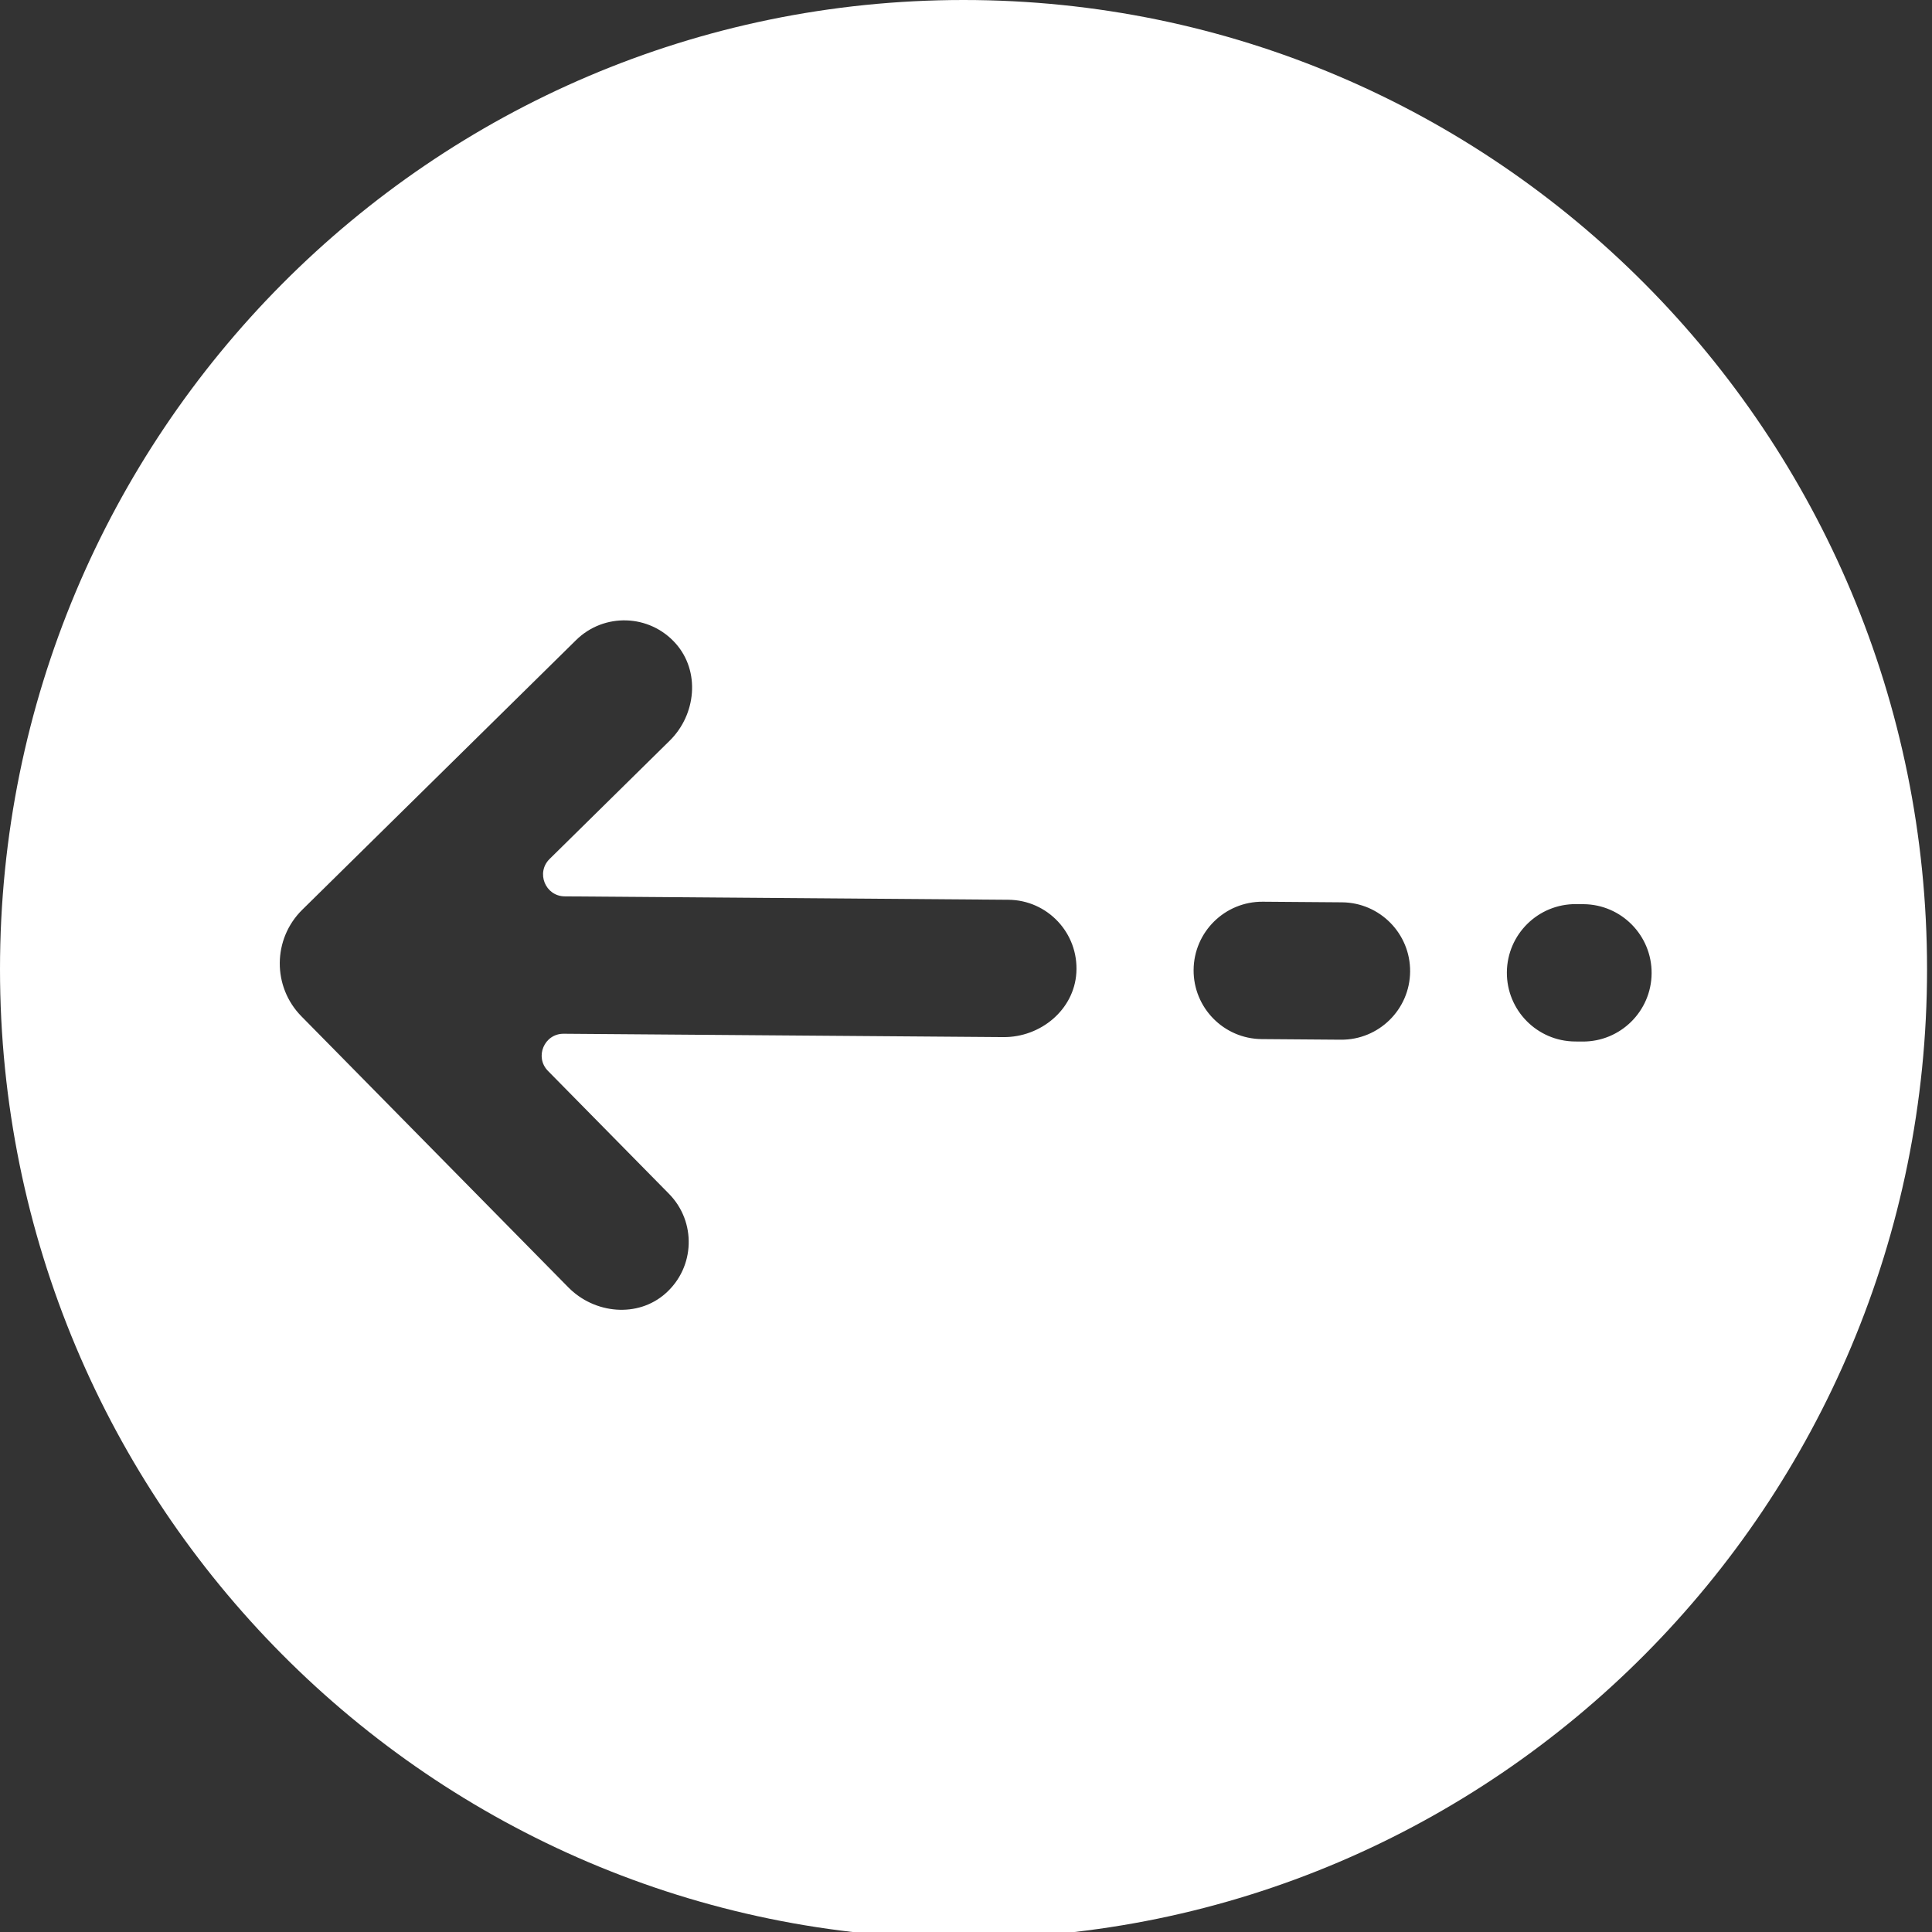 <?xml version="1.0" encoding="utf-8"?>
<!-- Generator: Adobe Illustrator 17.0.0, SVG Export Plug-In . SVG Version: 6.00 Build 0)  -->
<!DOCTYPE svg PUBLIC "-//W3C//DTD SVG 1.1//EN" "http://www.w3.org/Graphics/SVG/1.1/DTD/svg11.dtd">
<svg version="1.1" id="Layer_1" xmlns="http://www.w3.org/2000/svg" xmlns:xlink="http://www.w3.org/1999/xlink" x="0px" y="0px"
	 width="512px" height="512px" viewBox="0 0 512 512" enable-background="new 0 0 512 512" xml:space="preserve">
<rect x="0" y="0" width="512" height="512" fill="#333333" stroke="none"/>
<path fill="#FFFFFF" d="M255.343,0C114.319,0,0,114.99,0,256.844c0,141.849,114.319,256.843,255.343,256.843
	c141.019,0,255.344-114.994,255.344-256.843C510.688,114.99,396.362,0,255.343,0z M417.676,239.599l1.961,0.015
	c10.049,0.077,18.135,8.293,18.058,18.343c-0.077,10.05-8.288,18.141-18.337,18.064l-1.961-0.015
	c-10.056-0.077-18.136-8.293-18.059-18.343C399.416,247.613,407.62,239.522,417.676,239.599z M334.656,238.963l20.975,0.161
	c10.05,0.077,18.142,8.293,18.065,18.343c-0.077,10.05-8.294,18.141-18.344,18.064l-20.975-0.161
	c-10.05-0.077-18.135-8.293-18.058-18.343C316.398,246.978,324.608,238.886,334.656,238.963z M80.103,241.092l72.567-71.464
	c7.394-7.275,19.432-6.944,26.406,0.917c6.537,7.37,5.423,18.83-1.598,25.74l-31.827,31.349c-3.676,3.62-1.143,9.875,4.019,9.914
	l117.55,0.9c10.378,0.079,18.656,8.834,18.027,19.321c-0.593,9.843-9.478,17.154-19.337,17.078l-116.518-0.892
	c-5.162-0.04-7.791,6.176-4.171,9.851l32.065,32.565c7.282,7.4,6.95,19.439-0.911,26.4c-7.376,6.548-18.83,5.423-25.745-1.592
	l-70.743-71.834C72.143,261.489,72.24,248.84,80.103,241.092z"/>
</svg>

